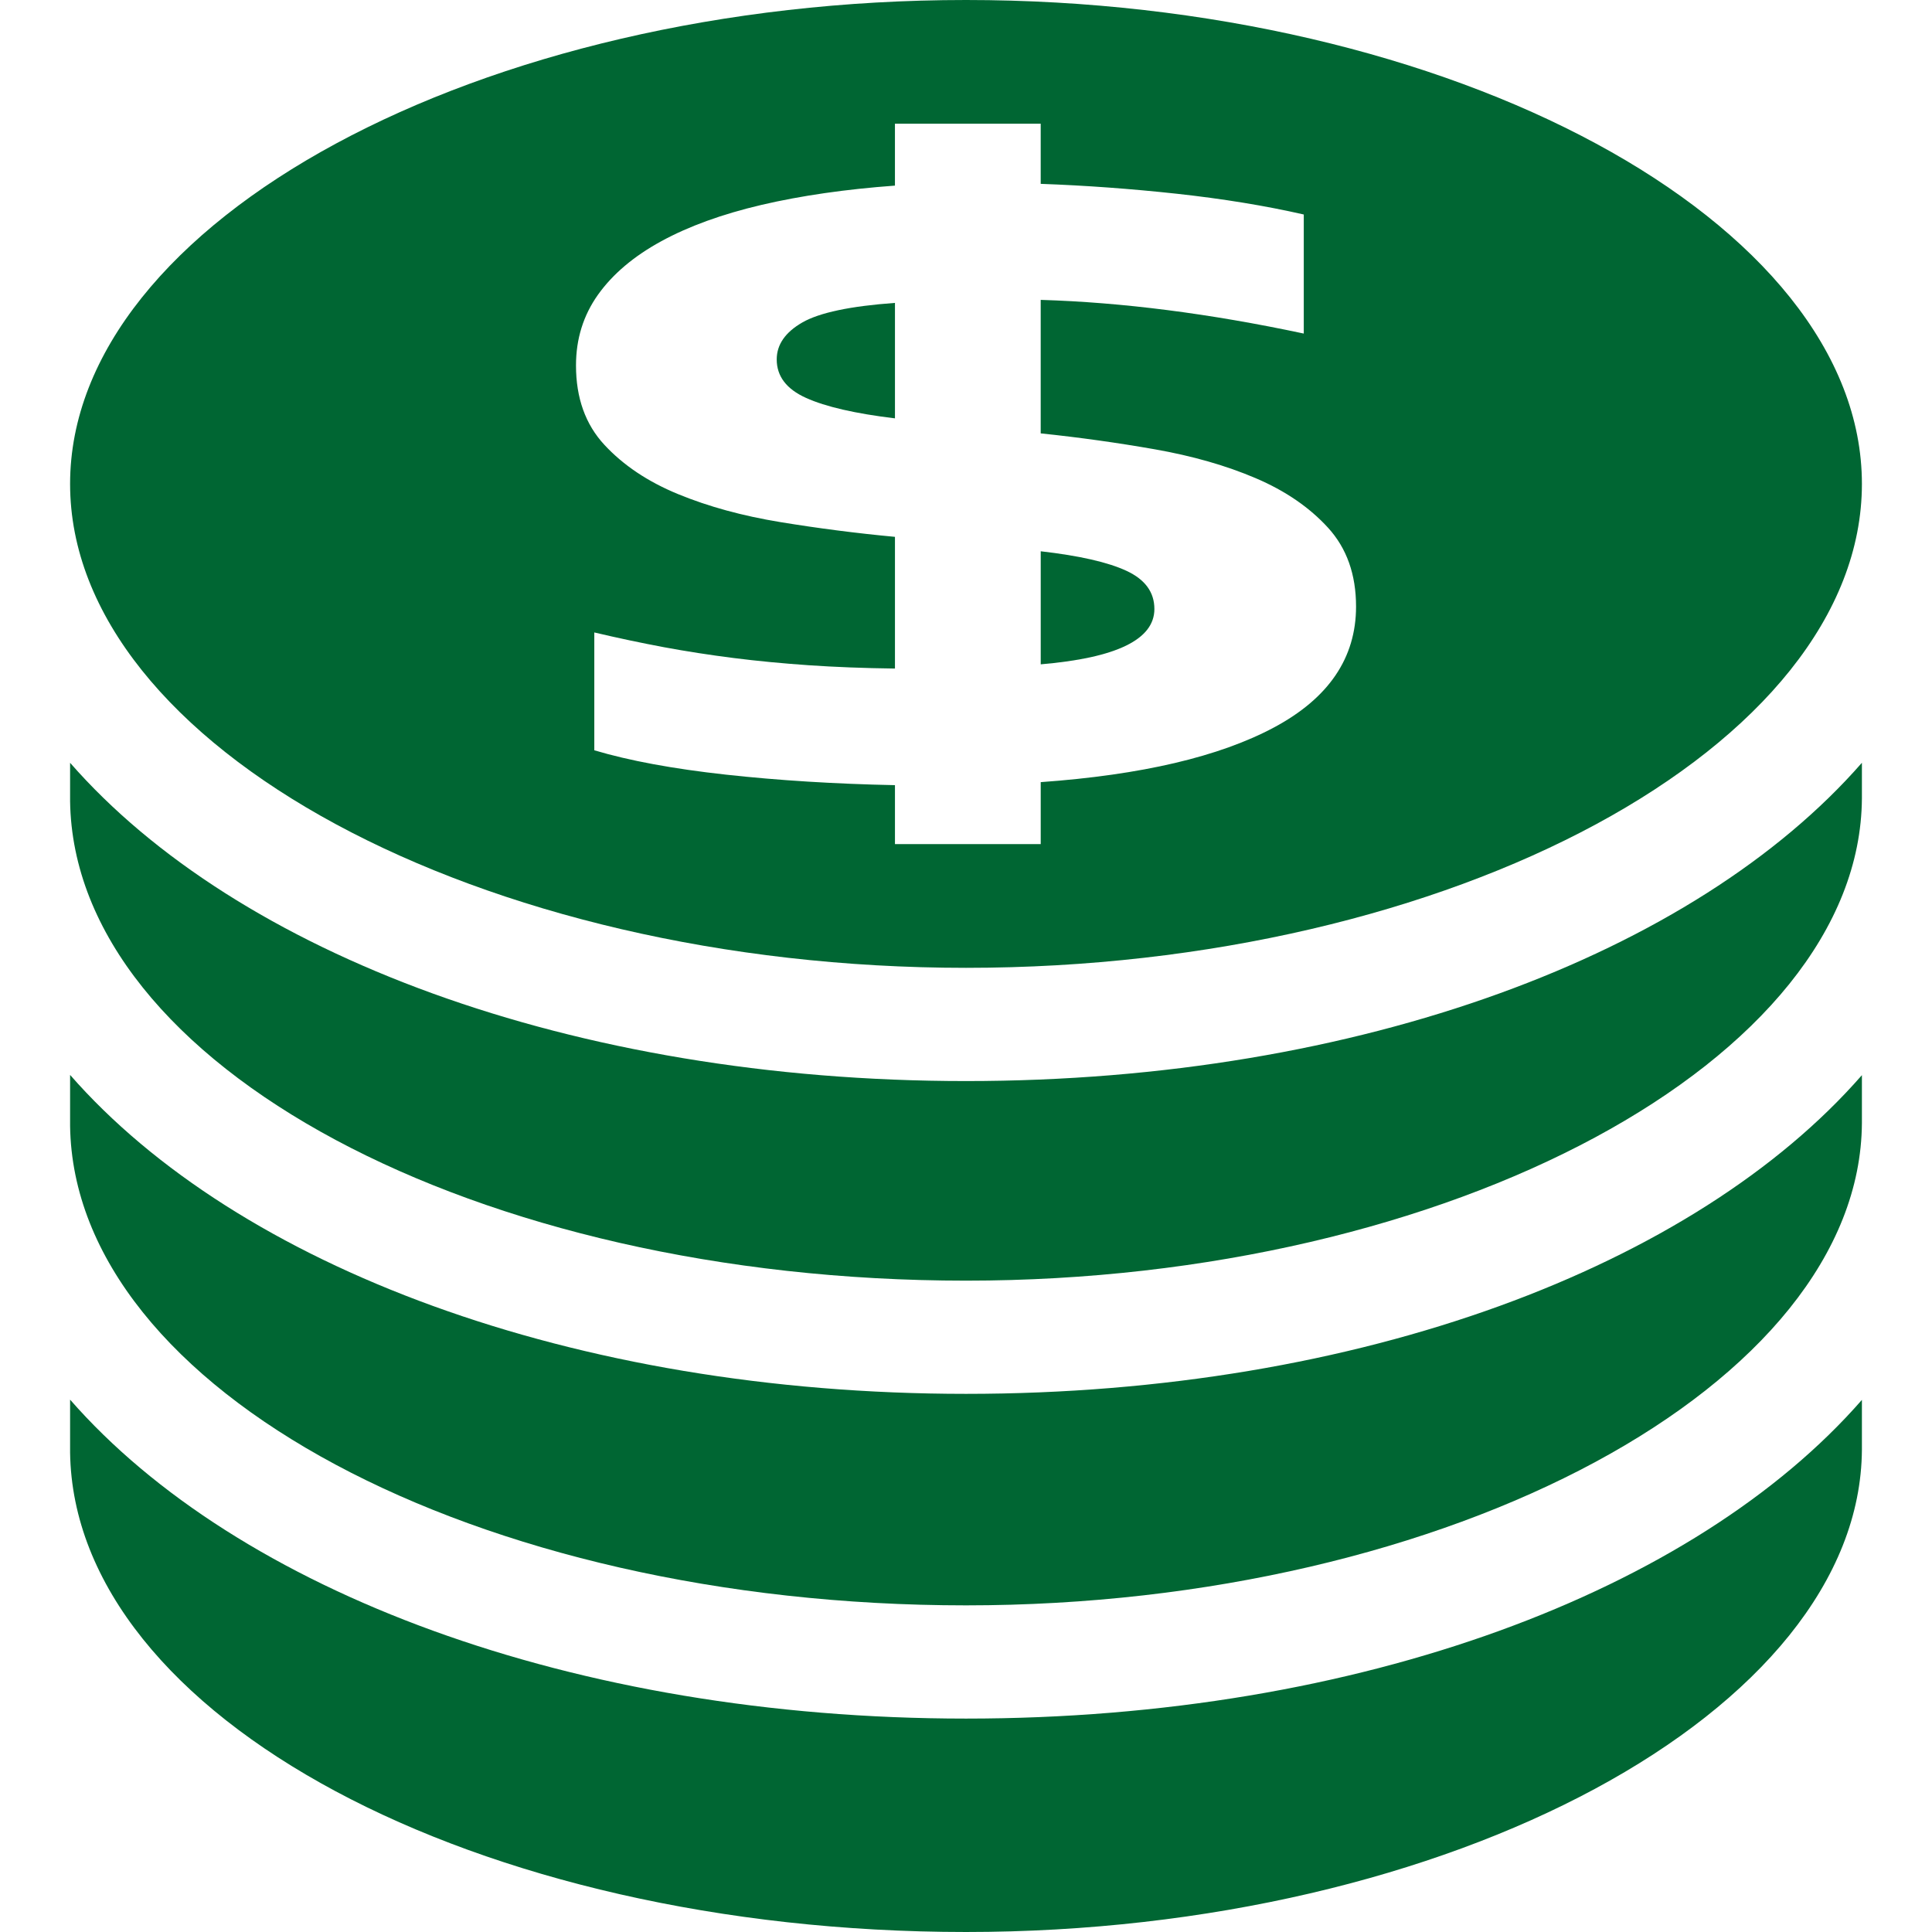 <?xml version="1.0" encoding="UTF-8" standalone="no"?>
<svg
   version="1.1"
   id="Capa_1"
   x="0px"
   y="0px"
   viewBox="0 0 612.007 612.007"
   style="enable-background:new 0 0 612.007 612.007;"
   xml:space="preserve"
   sodipodi:docname="ACC_ICON_COINS.svg"
   inkscape:version="1.1-dev (9017afb, 2021-01-01)"
   xmlns:inkscape="http://www.inkscape.org/namespaces/inkscape"
   xmlns:sodipodi="http://sodipodi.sourceforge.net/DTD/sodipodi-0.dtd"
   xmlns="http://www.w3.org/2000/svg"
   xmlns:svg="http://www.w3.org/2000/svg"><defs
   id="defs873" /><sodipodi:namedview
   id="namedview871"
   pagecolor="#ffffff"
   bordercolor="#666666"
   borderopacity="1.0"
   objecttolerance="10.0"
   gridtolerance="10.0"
   guidetolerance="10.0"
   inkscape:pageshadow="2"
   inkscape:pageopacity="0.0"
   inkscape:pagecheckerboard="0"
   showgrid="false"
   inkscape:zoom="1.1797251"
   inkscape:cx="306.0035"
   inkscape:cy="305.57967"
   inkscape:window-width="1377"
   inkscape:window-height="1003"
   inkscape:window-x="0"
   inkscape:window-y="25"
   inkscape:window-maximized="0"
   inkscape:current-layer="Capa_1" />
<g
   id="g838"
   style="fill:#006633;fill-opacity:1">
	<g
   id="g836"
   style="fill:#006633;fill-opacity:1">
		<path
   d="M 306.01,342.452 C 181.026,342.452 74.997,302.04 22.203,241.635 v 12.169 c 1.203,83.63 128.511,151.872 283.807,151.872 153.344,0 283.298,-69.975 283.793,-152.807 V 241.628 C 537.016,302.033 430.987,342.452 306.01,342.452 Z"
   id="path824"
   style="fill:#006633;fill-opacity:1" />
		<path
   d="m 306.01,441.537 c -124.688,0 -230.923,-40.55 -283.807,-101.031 v 16.164 c 1.203,83.623 128.511,151.866 283.807,151.866 153.344,0 283.298,-69.975 283.793,-152.801 V 340.582 C 536.982,401.063 430.87,441.537 306.01,441.537 Z"
   id="path826"
   style="fill:#006633;fill-opacity:1" />
		<path
   d="m 306.01,544.403 c -124.688,0 -230.923,-40.55 -283.807,-101.031 v 16.755 c 1.203,83.636 128.511,151.879 283.807,151.879 153.344,0 283.298,-69.975 283.793,-152.807 V 443.448 C 536.982,503.929 430.87,544.403 306.01,544.403 Z"
   id="path828"
   style="fill:#006633;fill-opacity:1" />
		<path
   d="m 365.68,192.917 c 0,-5.335 -2.956,-9.364 -8.855,-12.1 -5.906,-2.736 -14.953,-4.792 -27.15,-6.188 v 35.813 c 24.001,-2.035 36.005,-7.879 36.005,-17.525 z"
   id="path830"
   style="fill:#006633;fill-opacity:1" />
		<path
   d="m 255.34,126.049 c 6.188,2.798 15.579,4.957 28.161,6.476 V 95.95 c -14.128,1.018 -23.898,3.08 -29.329,6.188 -5.418,3.114 -8.126,7.02 -8.126,11.715 -0.001,5.342 3.093,9.405 9.294,12.196 z"
   id="path832"
   style="fill:#006633;fill-opacity:1" />
		<path
   d="m 306.01,306.584 c 153.839,0 283.793,-70.195 283.793,-153.296 C 589.804,70.195 459.849,0 306.01,0 152.171,0 22.203,70.195 22.203,153.289 c 0,83.1 129.969,153.295 283.807,153.295 z M 189.414,93.379 c 4.654,-6.538 11.323,-12.19 20.041,-16.954 8.711,-4.758 19.312,-8.601 31.798,-11.53 12.485,-2.915 26.573,-4.95 42.241,-6.098 V 39.182 h 46.174 V 58.24 c 14.128,0.502 28.504,1.554 43.121,3.135 14.61,1.602 28.023,3.788 40.213,6.573 v 37.717 c -29.811,-6.353 -57.586,-9.9 -83.334,-10.67 v 42.289 c 12.197,1.272 24.249,2.956 36.156,5.046 11.908,2.097 22.551,5.136 31.942,9.144 9.385,4.001 17.03,9.24 22.942,15.717 5.899,6.47 8.855,14.788 8.855,24.95 0,16.26 -8.67,29.027 -25.981,38.288 -17.332,9.275 -41.966,15.05 -73.908,17.332 v 19.622 H 283.5 v -18.666 c -18.969,-0.385 -36.823,-1.492 -53.571,-3.334 -16.741,-1.843 -30.629,-4.414 -41.67,-7.714 v -37.325 c 7.556,1.781 14.905,3.334 22.069,4.675 7.164,1.327 14.513,2.468 22.069,3.424 7.549,0.956 15.49,1.712 23.816,2.289 8.312,0.571 17.415,0.921 27.288,1.045 v -41.719 c -12.183,-1.141 -24.283,-2.702 -36.287,-4.668 -12.011,-1.966 -22.798,-4.916 -32.382,-8.855 -9.584,-3.933 -17.374,-9.151 -23.369,-15.62 -6.009,-6.47 -9,-14.857 -9,-25.142 -0.006,-8.397 2.311,-15.849 6.951,-22.394 z"
   id="path834"
   style="fill:#006633;fill-opacity:1" />
	</g>
</g>
<g
   id="g840">
</g>
<g
   id="g842">
</g>
<g
   id="g844">
</g>
<g
   id="g846">
</g>
<g
   id="g848">
</g>
<g
   id="g850">
</g>
<g
   id="g852">
</g>
<g
   id="g854">
</g>
<g
   id="g856">
</g>
<g
   id="g858">
</g>
<g
   id="g860">
</g>
<g
   id="g862">
</g>
<g
   id="g864">
</g>
<g
   id="g866">
</g>
<g
   id="g868">
</g>
</svg>
